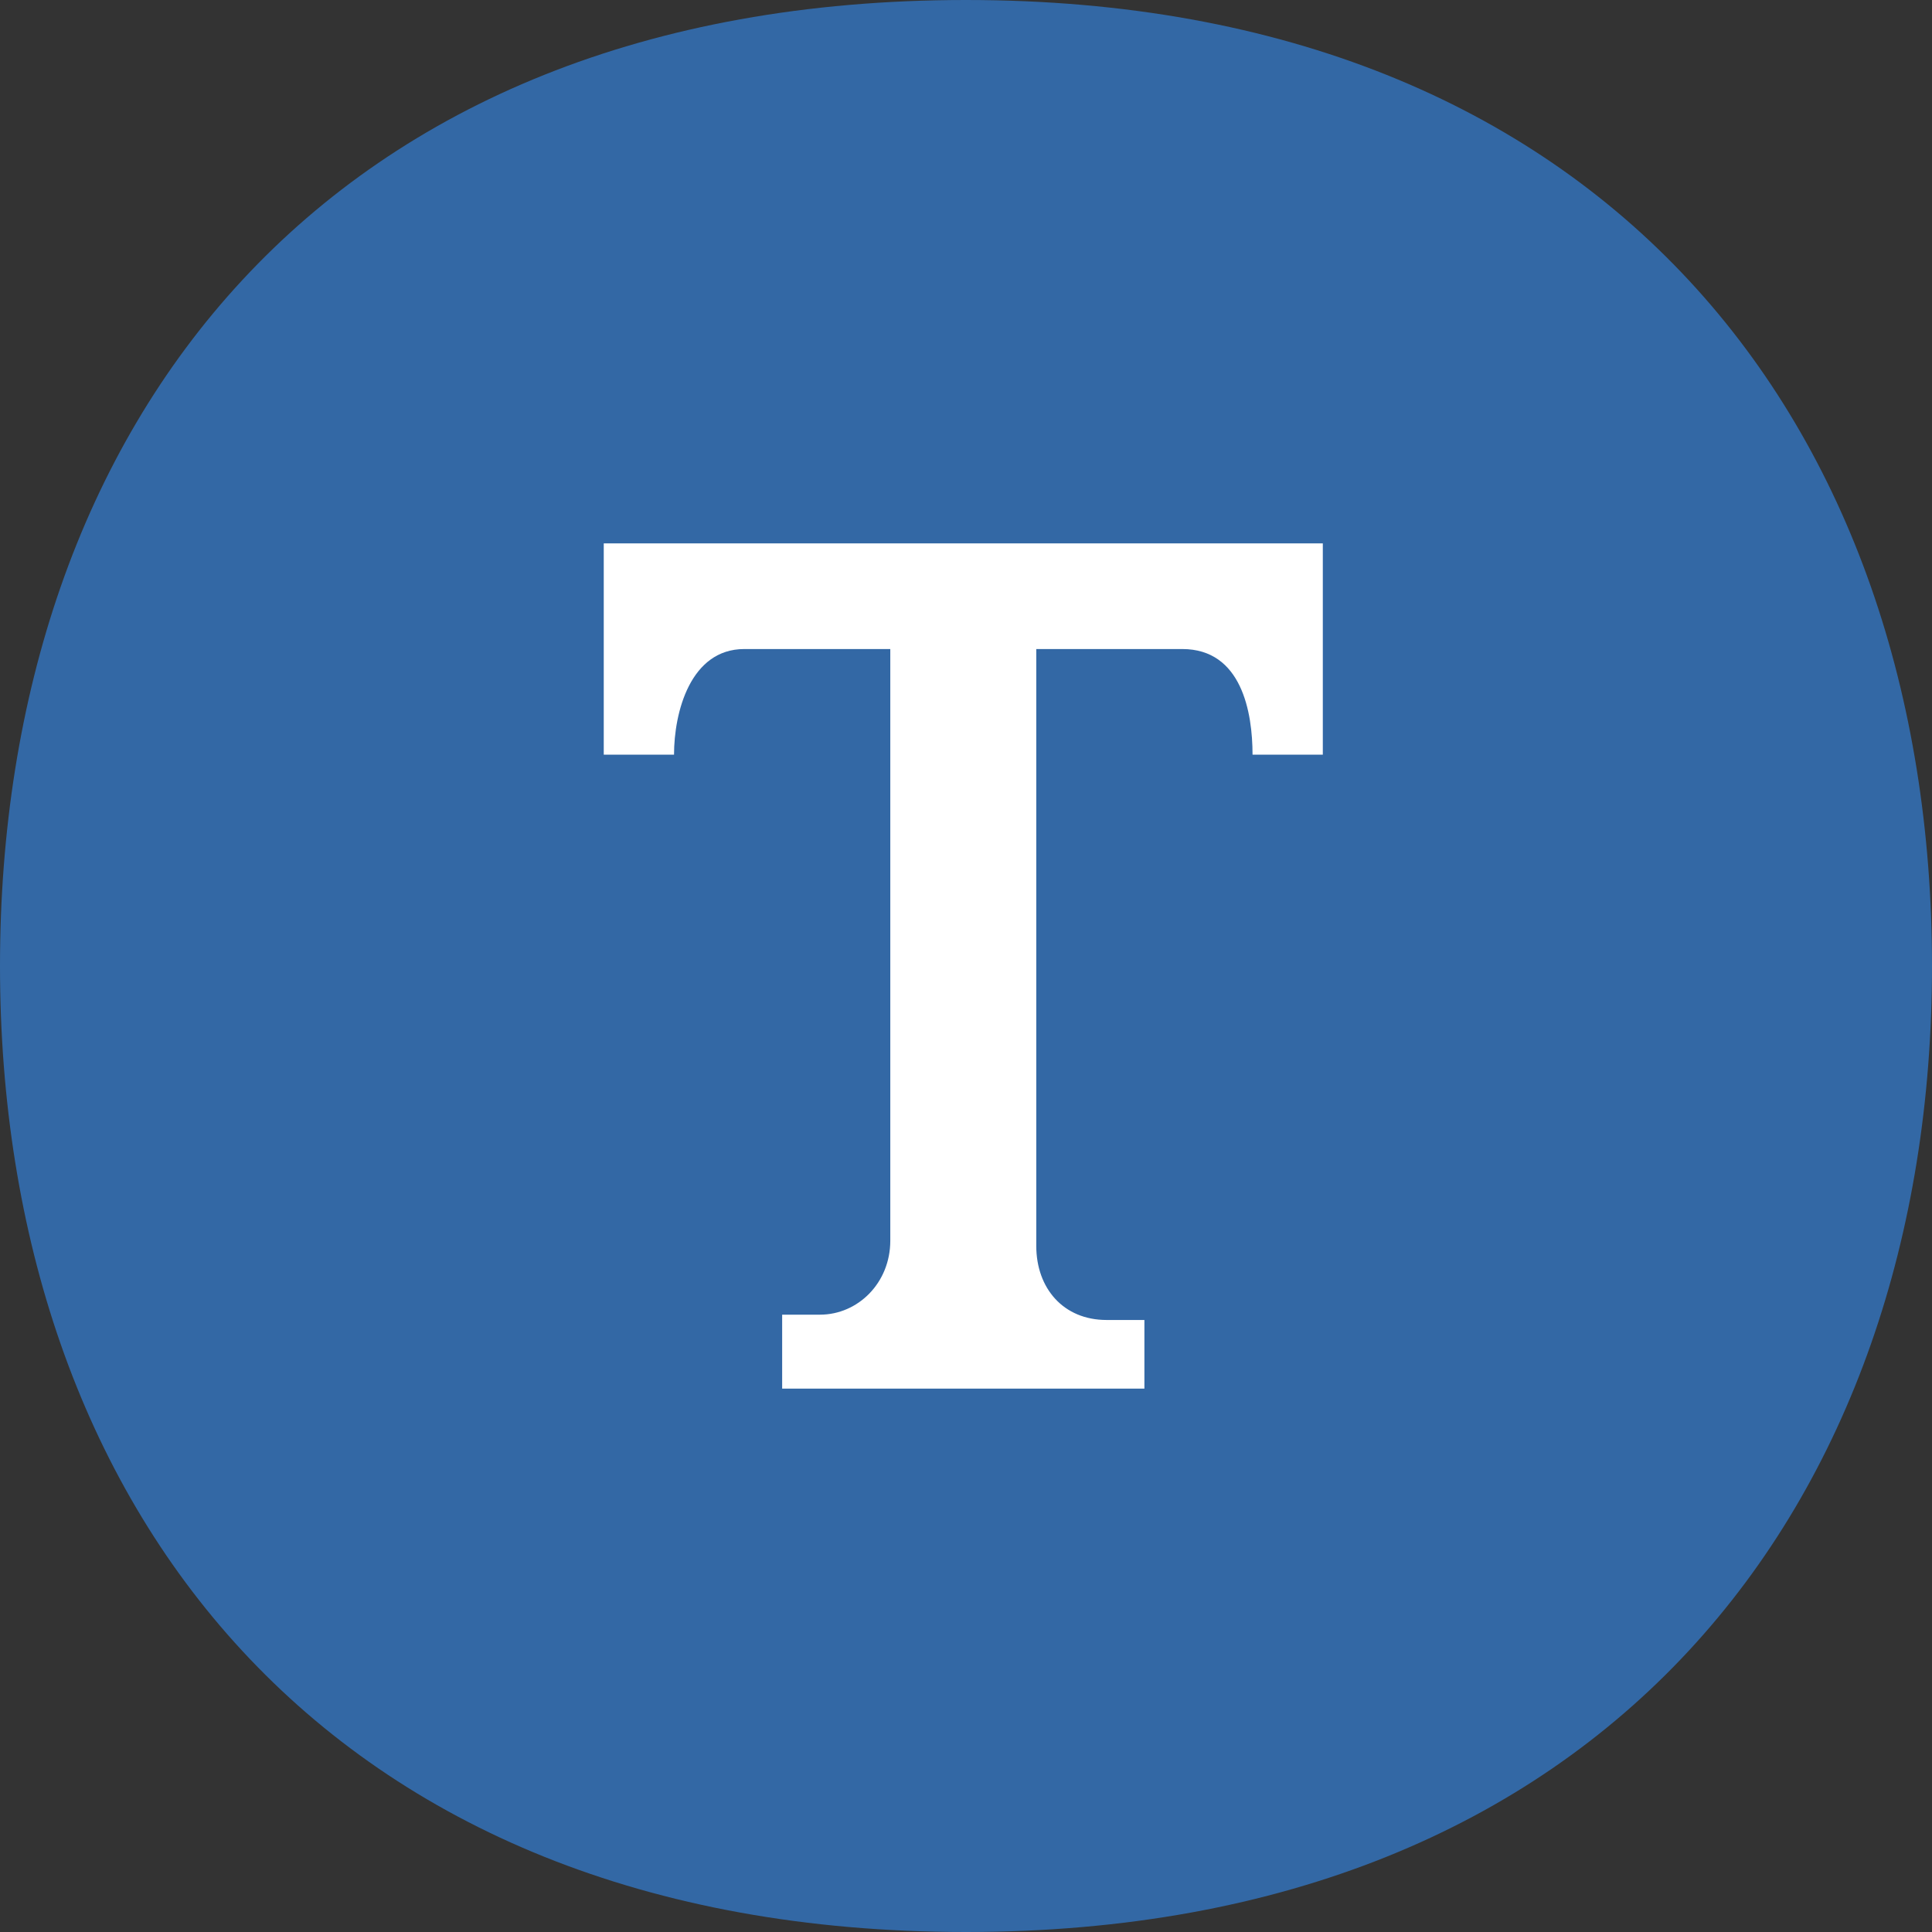 <svg width="32" height="32" viewBox="0 0 32 32" fill="none" xmlns="http://www.w3.org/2000/svg">
<rect x="0" y="0" width="32" height="32" fill="#333333" stroke="none"/>
<path d="M32 16C32 24.914 26.588 32 16 32C5.365 32 0 24.914 0 16C0 7.042 5.365 0 16 0C26.588 0 32 7.042 32 16Z" fill="#3368A5"/>
<path d="M22 9H10V12.5H11.164C11.164 11.8 11.433 10.75 12.328 10.75H14.746V20.55C14.746 21.25 14.209 21.775 13.582 21.775H12.955V23H18.955V21.863H18.328C17.612 21.863 17.164 21.337 17.164 20.637V10.75H19.582C20.567 10.75 20.746 11.8 20.746 12.5H21.91V9H22Z" fill="white"/>
</svg>
